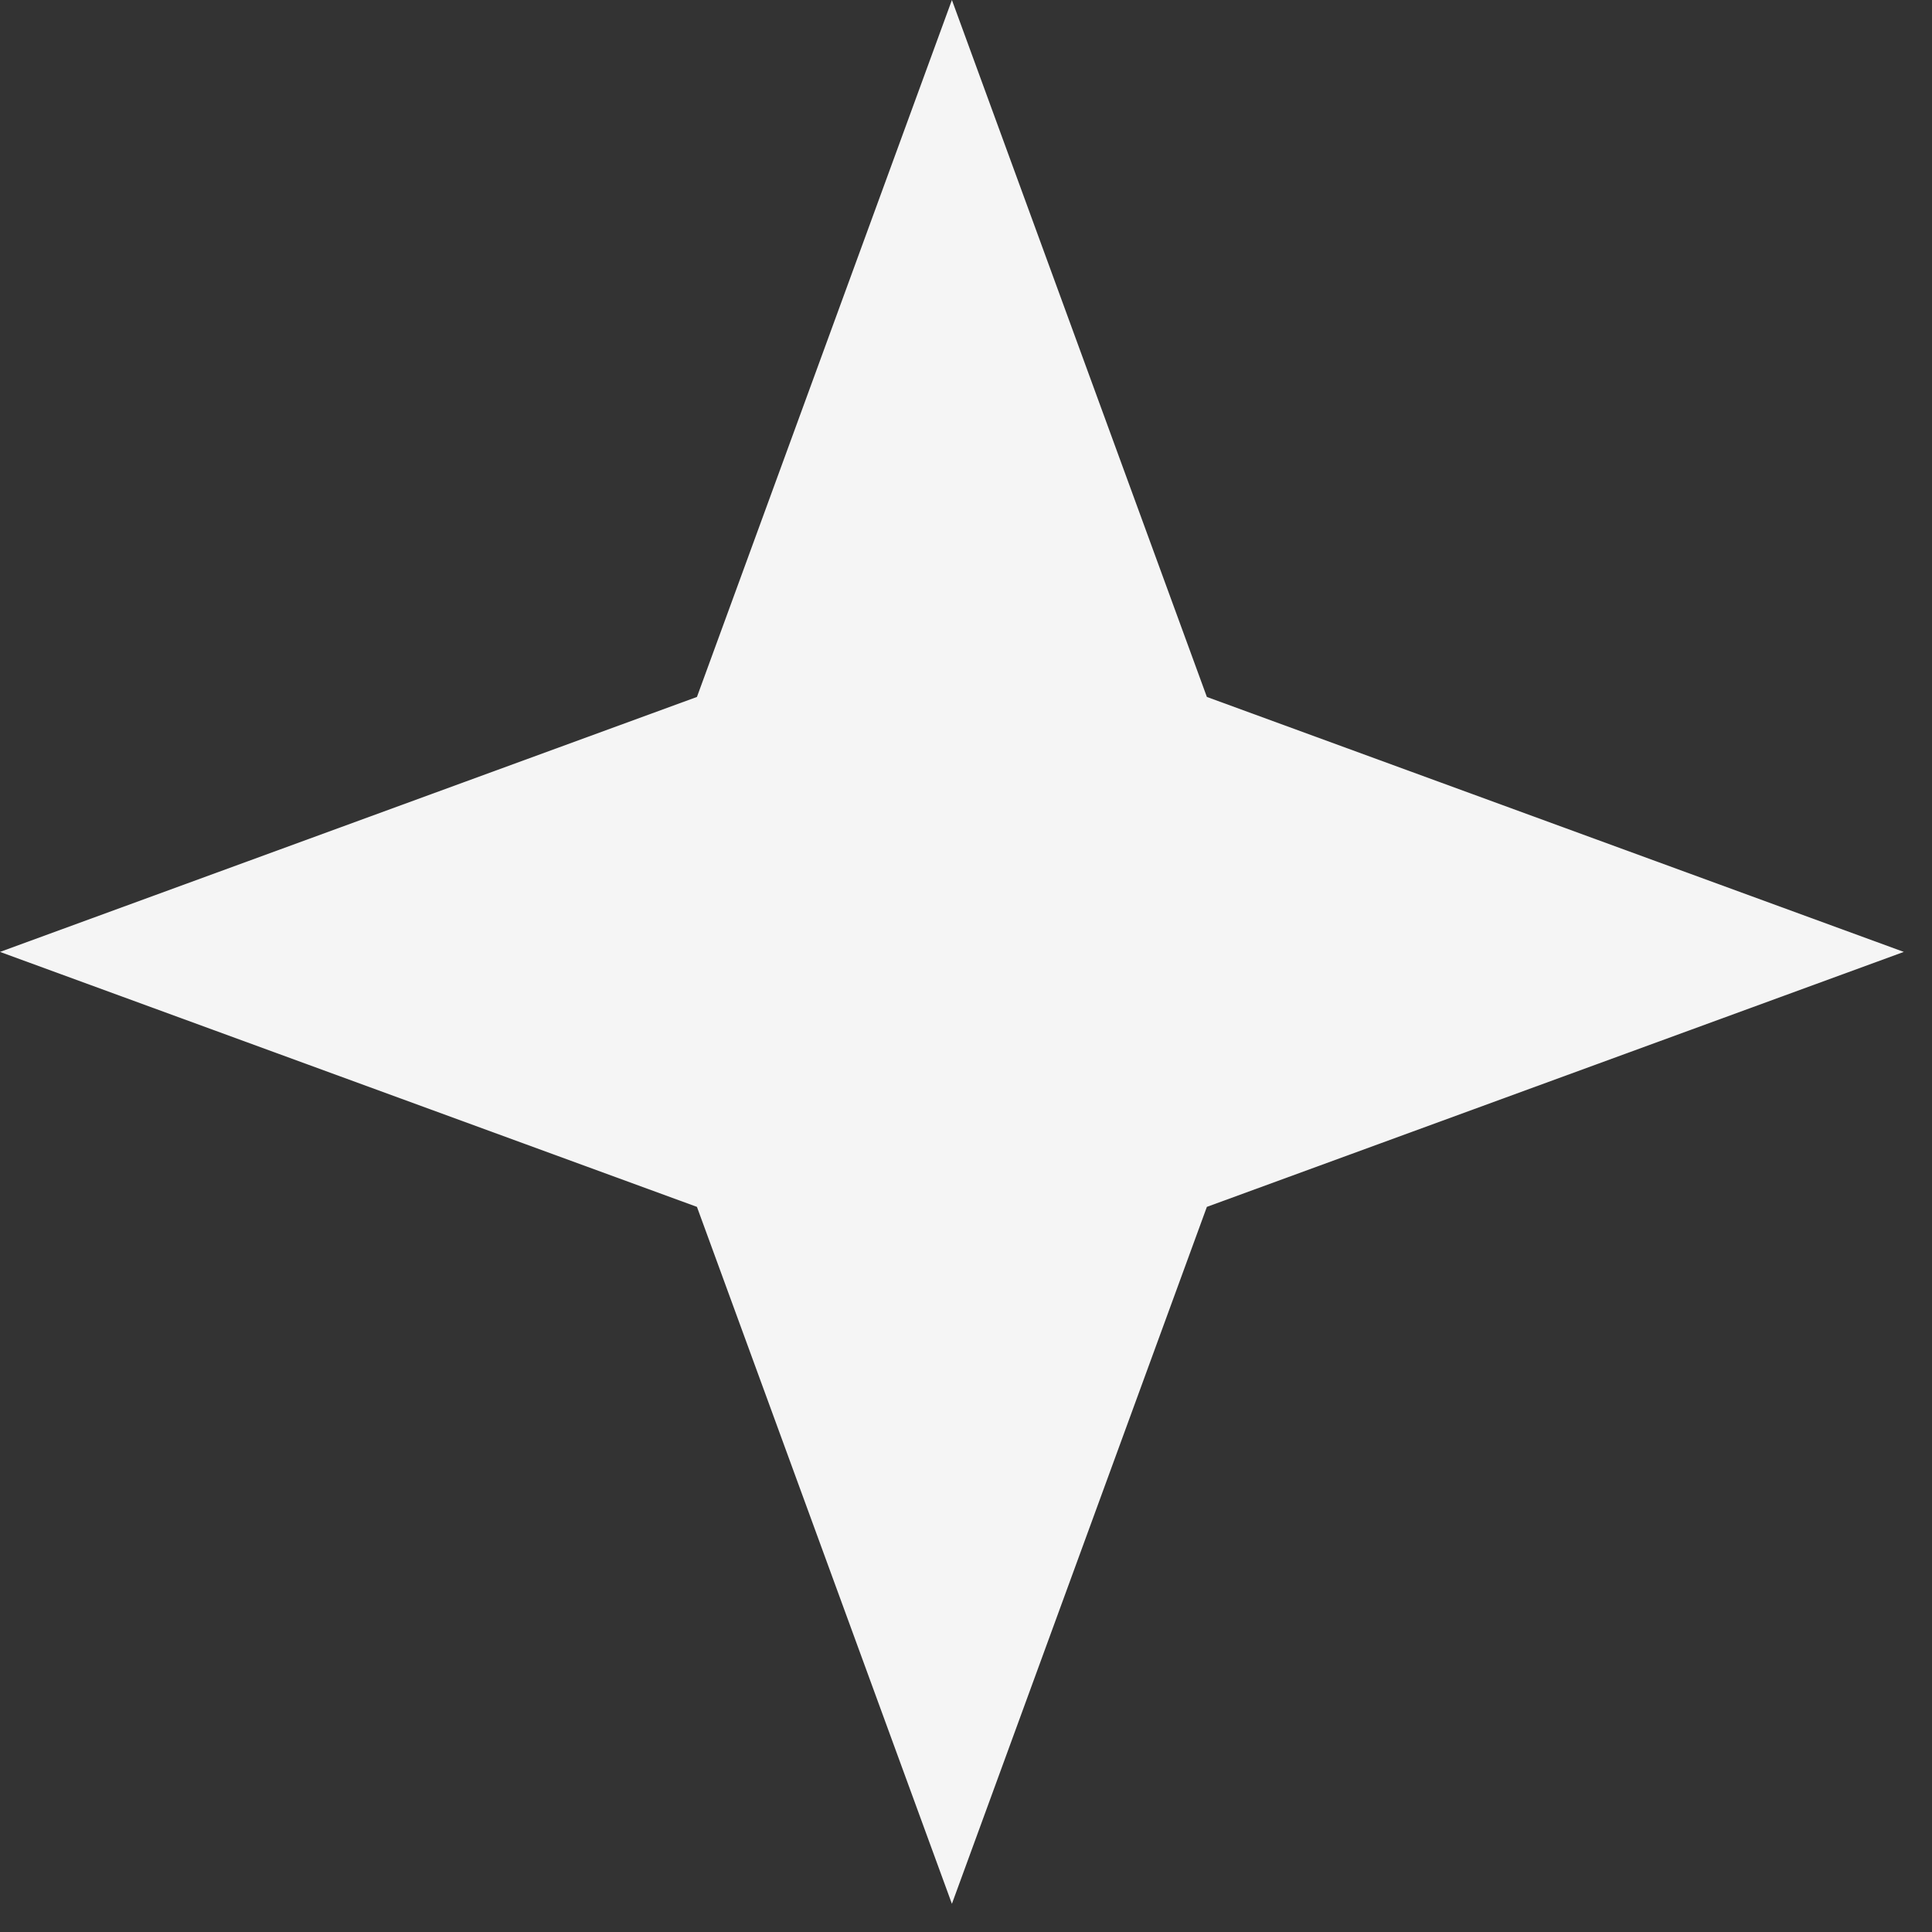 <svg width="68" height="68" viewBox="0 0 68 68" fill="none" xmlns="http://www.w3.org/2000/svg">
    <rect x="0" y="0" width="68" height="68" fill="#333333" stroke="none"/>
    <path d="M33.504 67.008L24.53 42.478L0 33.504L24.53 24.53L33.504 0L42.478 24.53L67.008 33.504L42.478 42.478L33.504 67.008Z" fill="#F5F5F5"/>
</svg>
